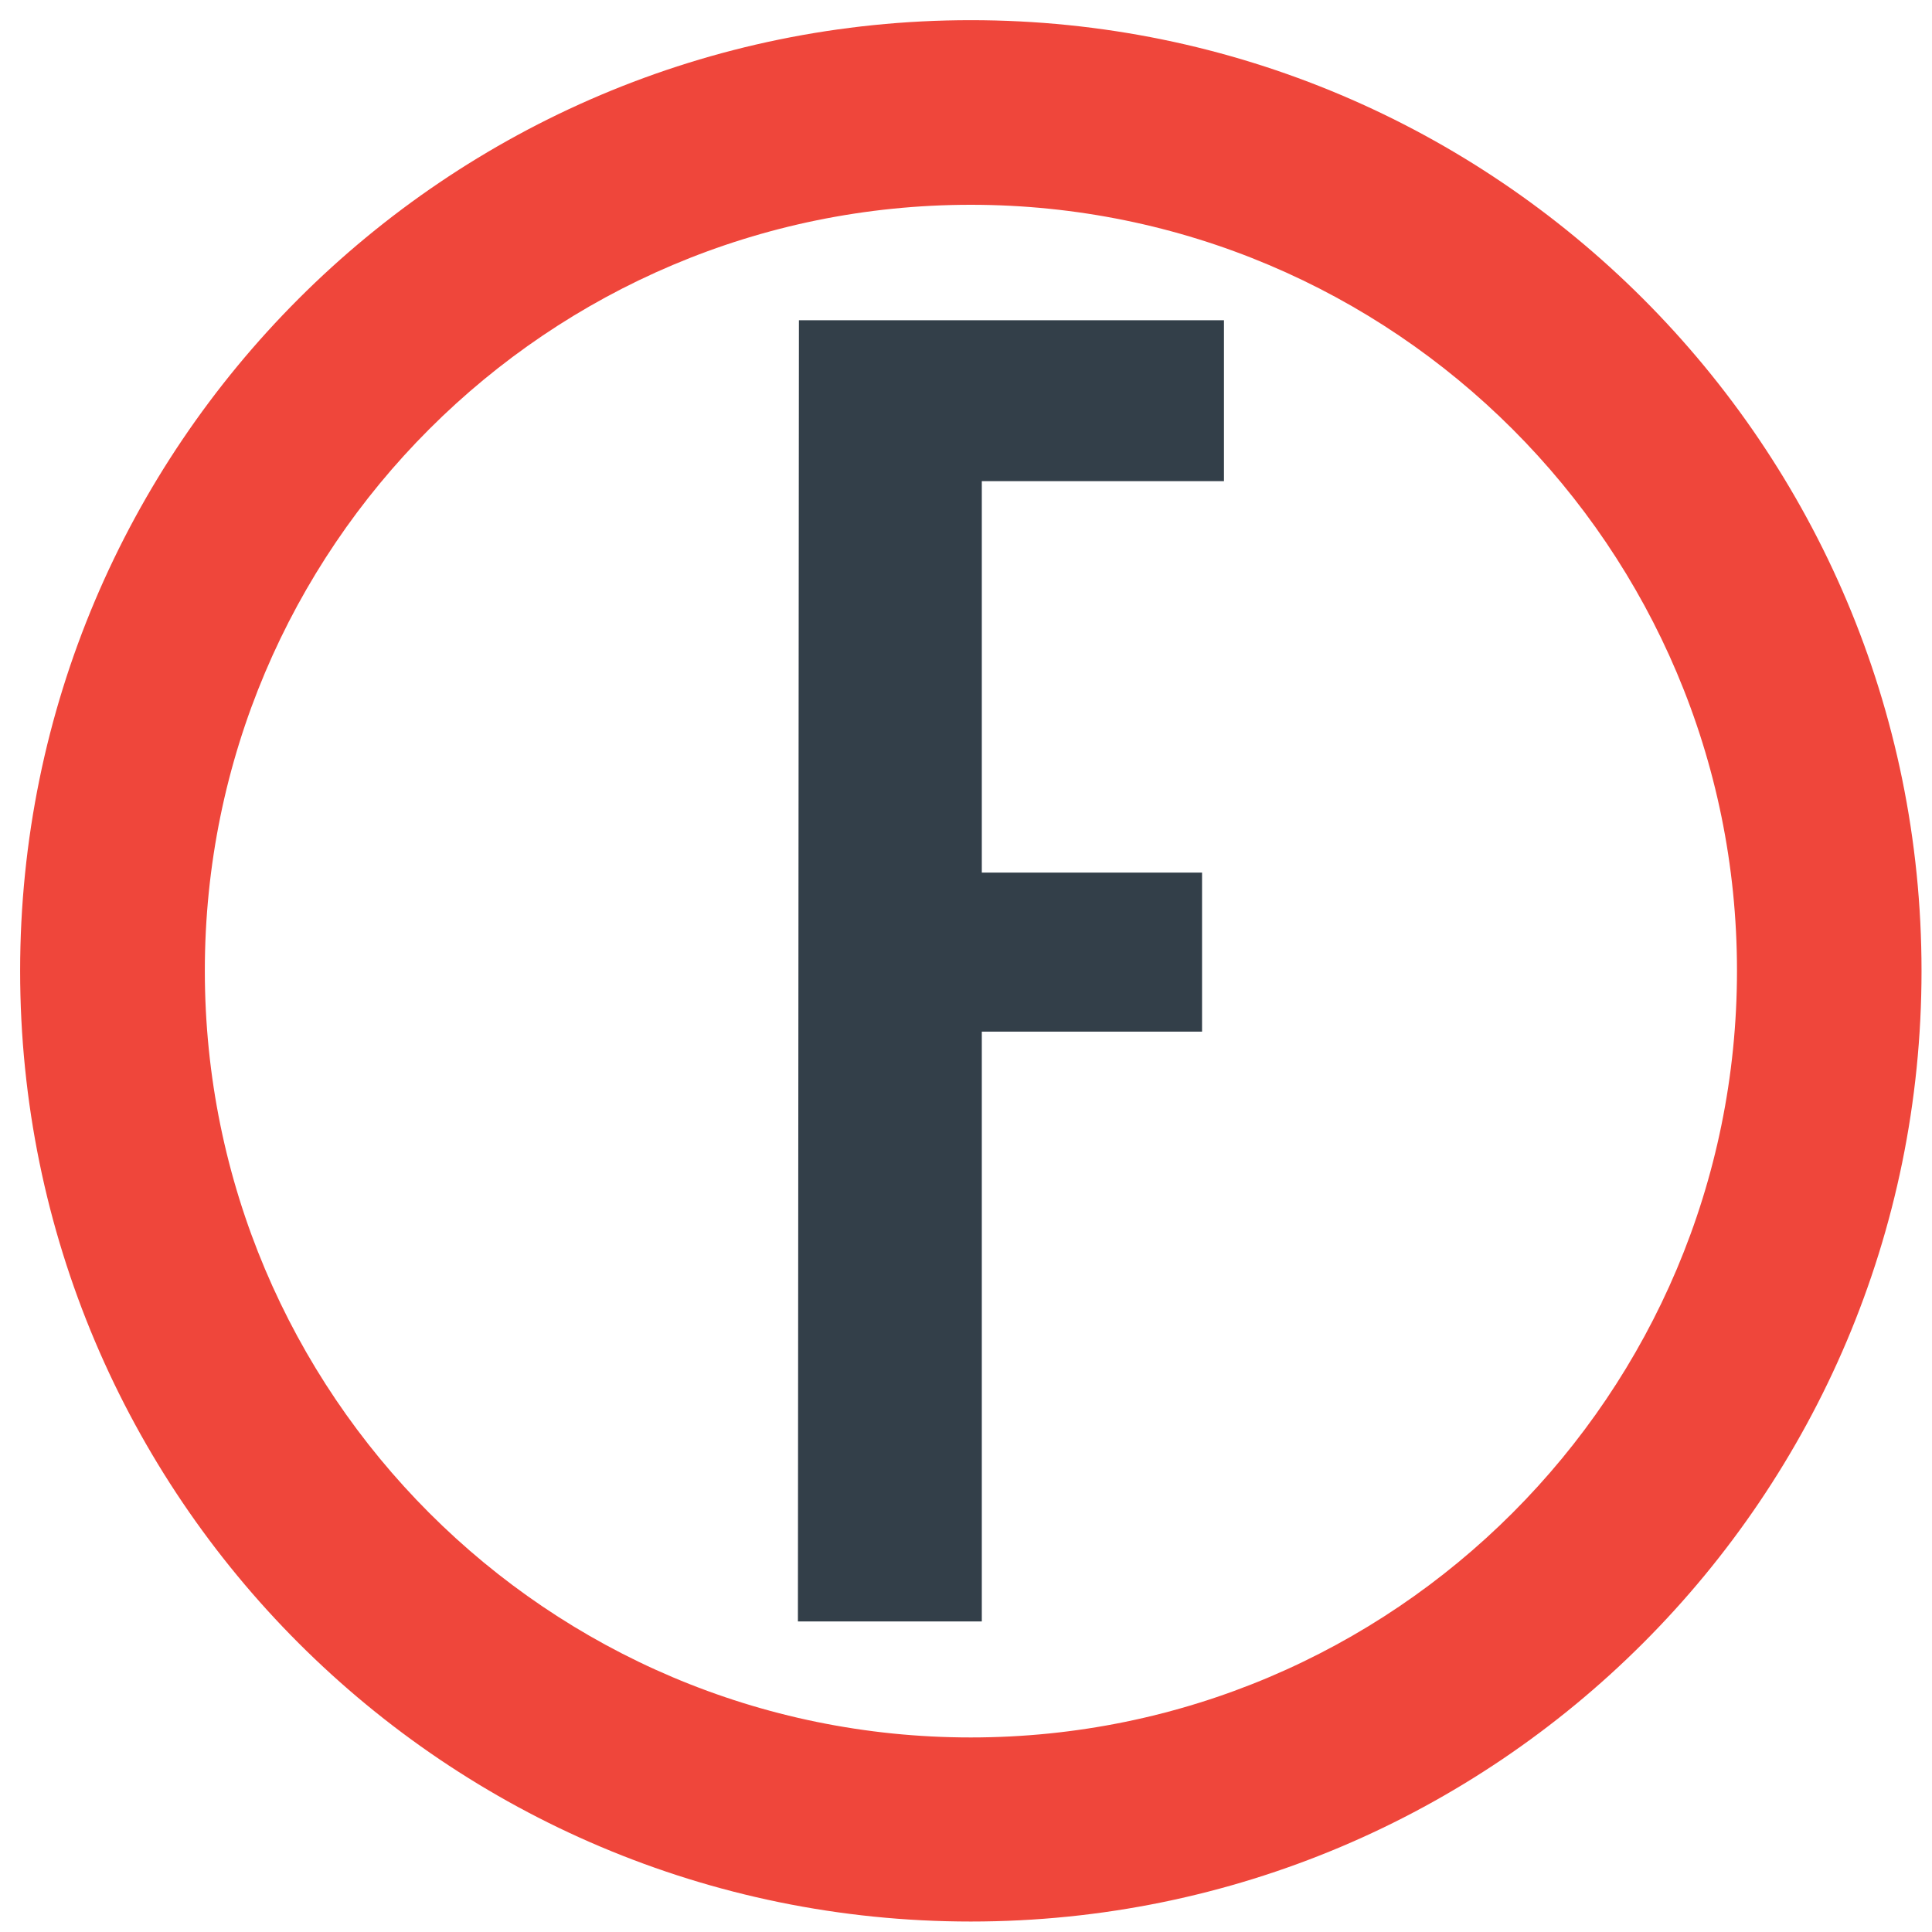 <svg width="50" height="50" viewBox="0 0 50 50" fill="none" xmlns="http://www.w3.org/2000/svg">
<path d="M25.409 12.452V22.583H31.109V26.699H25.409V41.962H20.65L20.676 8.288H31.676V12.452H25.409Z" fill="#333F49"/>
<path d="M25.124 44.965C14.181 44.965 5.301 36.085 5.301 25.121C5.301 14.176 14.181 5.3 25.124 5.3C36.072 5.3 44.953 14.176 44.953 25.121C44.953 36.085 36.072 44.965 25.124 44.965ZM25.125 0.522C11.543 0.522 0.521 11.543 0.521 25.126C0.521 38.721 11.543 49.729 25.125 49.729C38.709 49.729 49.729 38.721 49.729 25.126C49.729 11.542 38.709 0.522 25.125 0.522Z" fill="#EF463B"/>
</svg>
